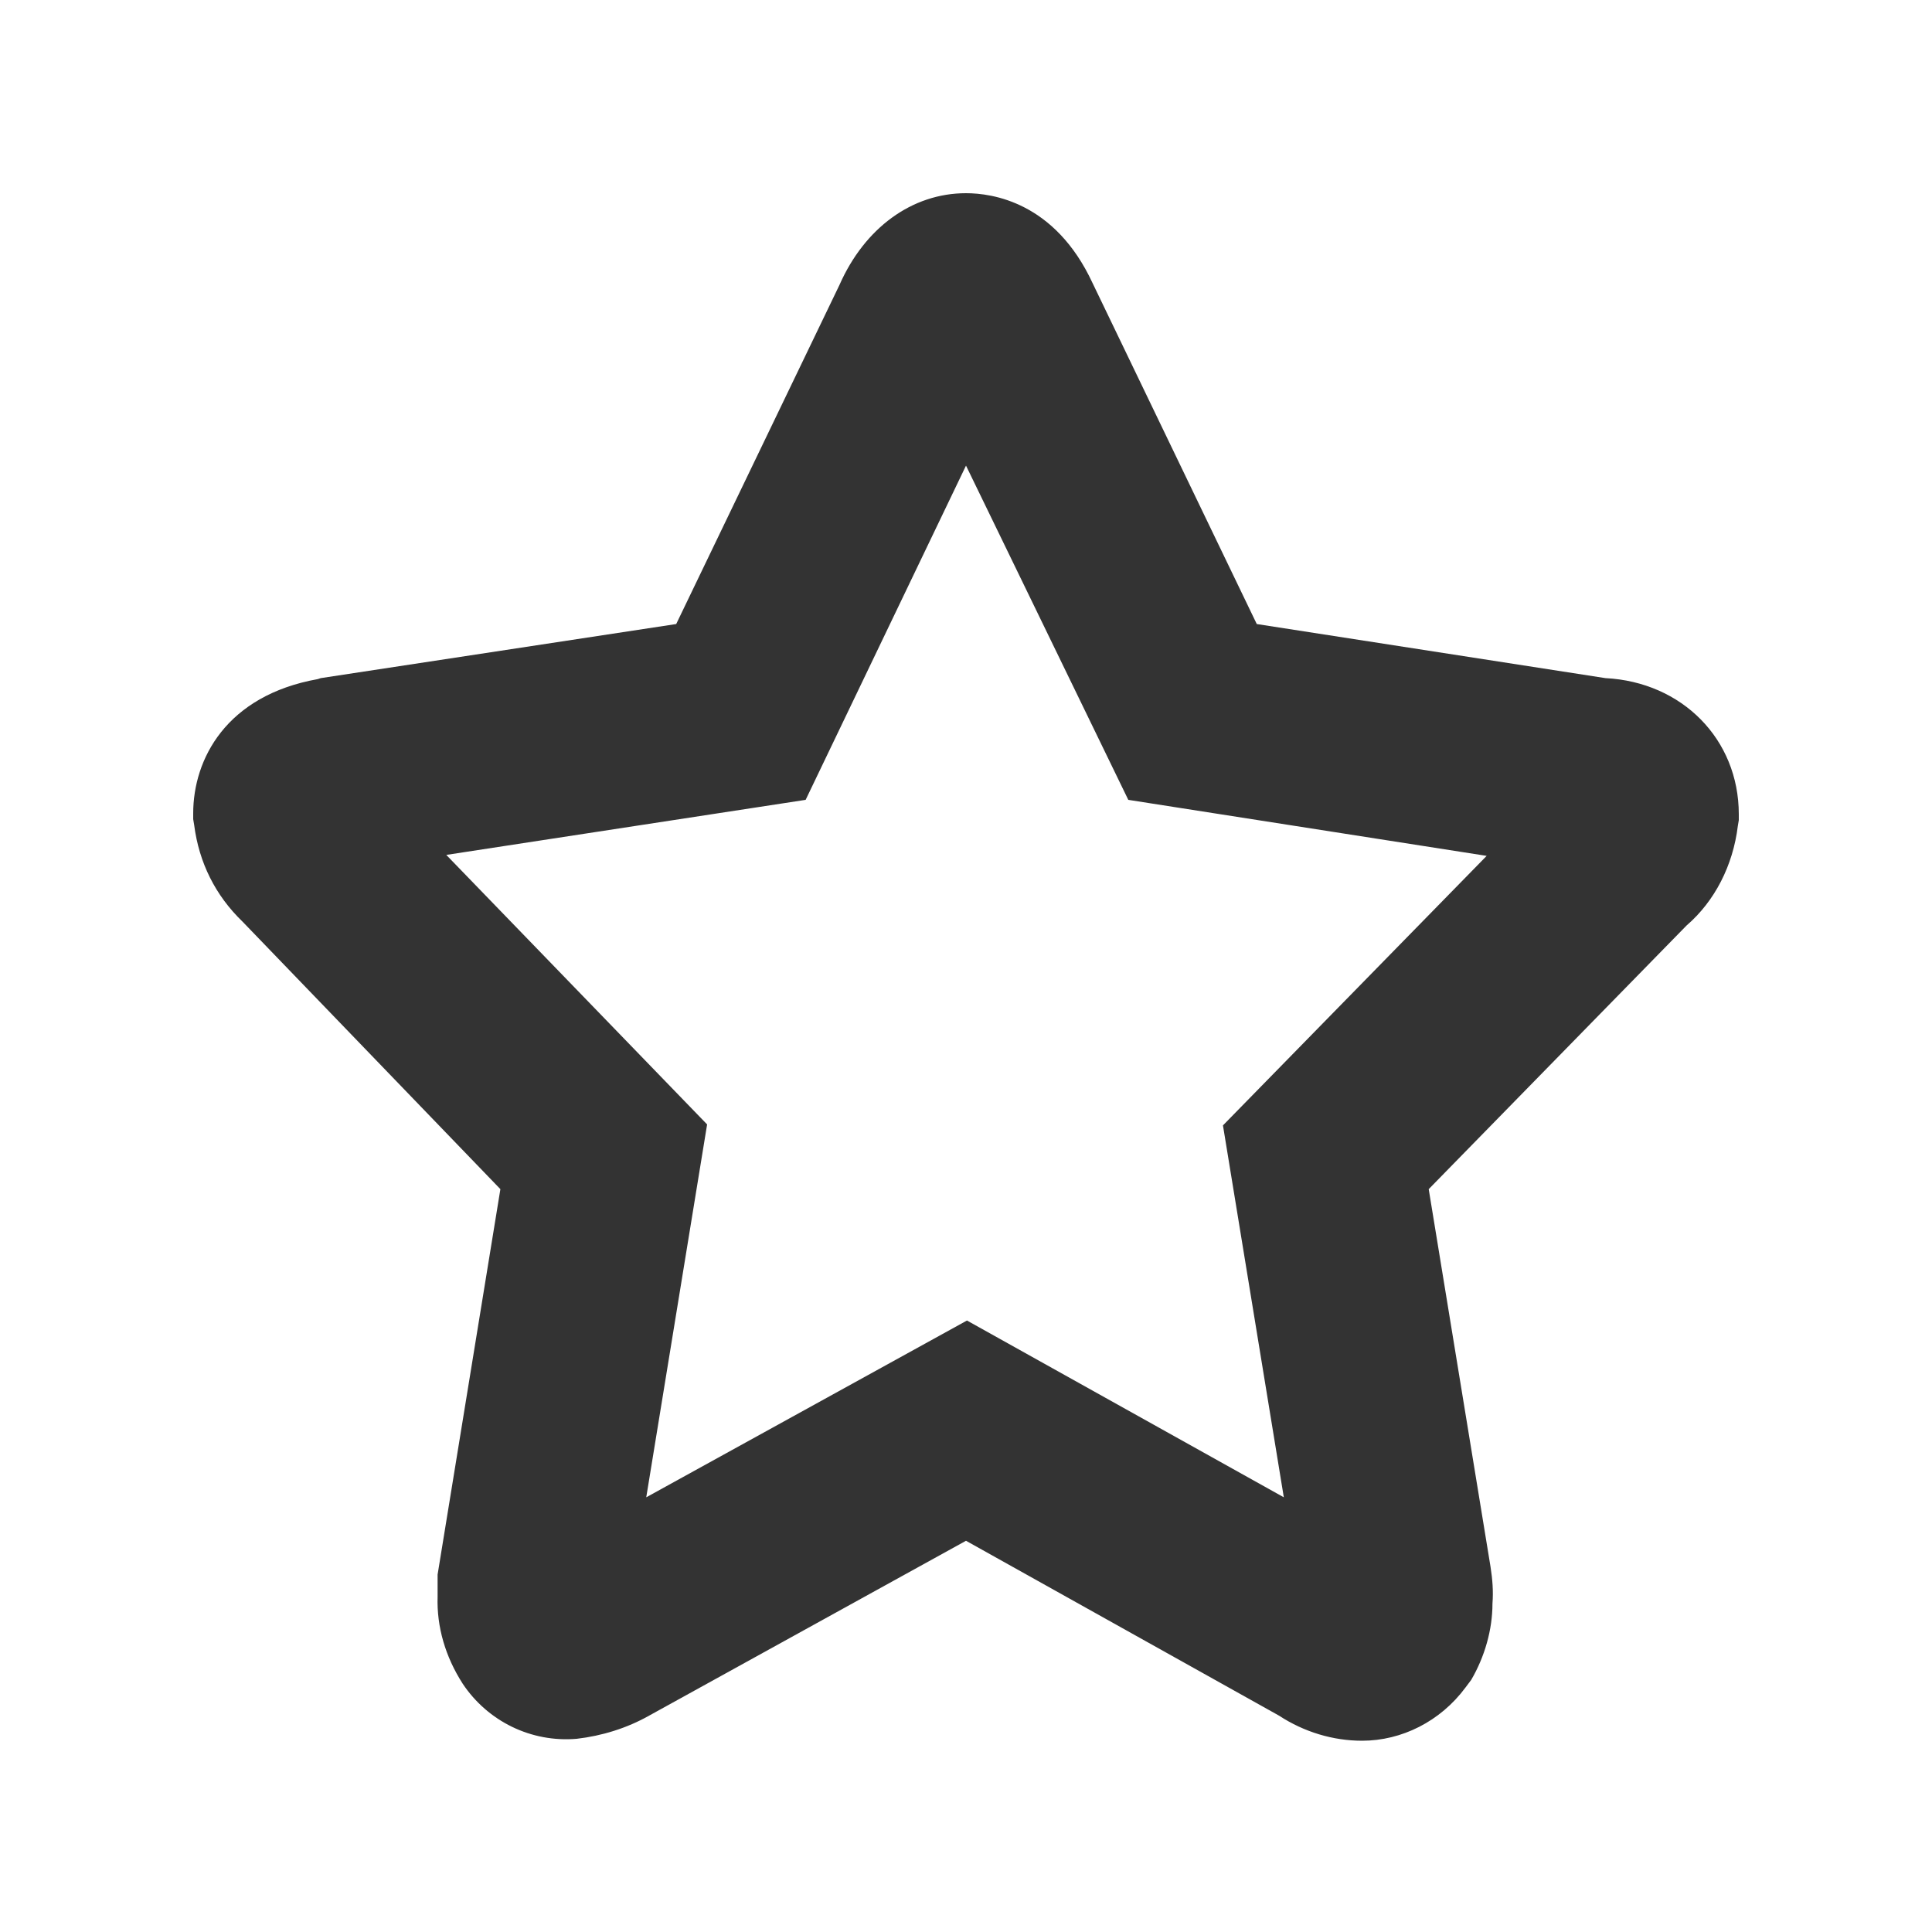 <?xml version="1.0" encoding="utf-8"?>
<!-- Generator: Adobe Illustrator 22.0.1, SVG Export Plug-In . SVG Version: 6.00 Build 0)  -->
<svg version="1.1" id="图层_2_1_" xmlns="http://www.w3.org/2000/svg" xmlns:xlink="http://www.w3.org/1999/xlink" x="0px"
	 y="0px" viewBox="0 0 200 200" style="enable-background:new 0 0 200 200;" xml:space="preserve">
<style type="text/css">
	.st0{fill:#333333;}
</style>
<g>
	<g>
		<path class="st0" d="M141,180.2c-3,0-6-0.9-8.6-2.6L100,159.5l-32.8,18.1c-2.3,1.3-4.9,2.1-7.5,2.4c-4.7,0.4-9.2-1.8-11.8-5.7
			c-1.8-2.8-2.7-5.9-2.6-9V163l6.5-39.9L25.1,95.4c-2.8-2.7-4.5-6.1-5-10L20,84.8v-0.6c0-5.6,3.4-12.2,12.9-13.9l0.3-0.1L70,64.6
			l16.9-35.1c2.6-5.9,7.5-9.5,13.1-9.5c2.7,0,9.2,0.9,13.1,9.3l17,35.3l36.1,5.6c7.9,0.4,13.8,6.3,13.8,14.1v0.6l-0.1,0.6
			c-0.5,4.1-2.4,7.8-5.3,10.3l-26.7,27.3l6.4,39.1c0.2,1.3,0.3,2.5,0.2,3.8c0,2.7-0.8,5.5-2.2,7.9l-0.3,0.4l-0.3,0.4
			C149.1,178.2,145.1,180.2,141,180.2z M134.5,165.5C134.5,165.5,134.5,165.5,134.5,165.5L134.5,165.5z M46.2,88.5l27,27.9L66.9,155
			l33.2-18.3l32.8,18.3l-6.3-38.5l27.3-27.9l-37.1-5.8L100,48.2L83.4,82.8L46.2,88.5z M36.3,90C36.3,90,36.3,90,36.3,90L36.3,90z"/>
	</g>
</g>
</svg>
